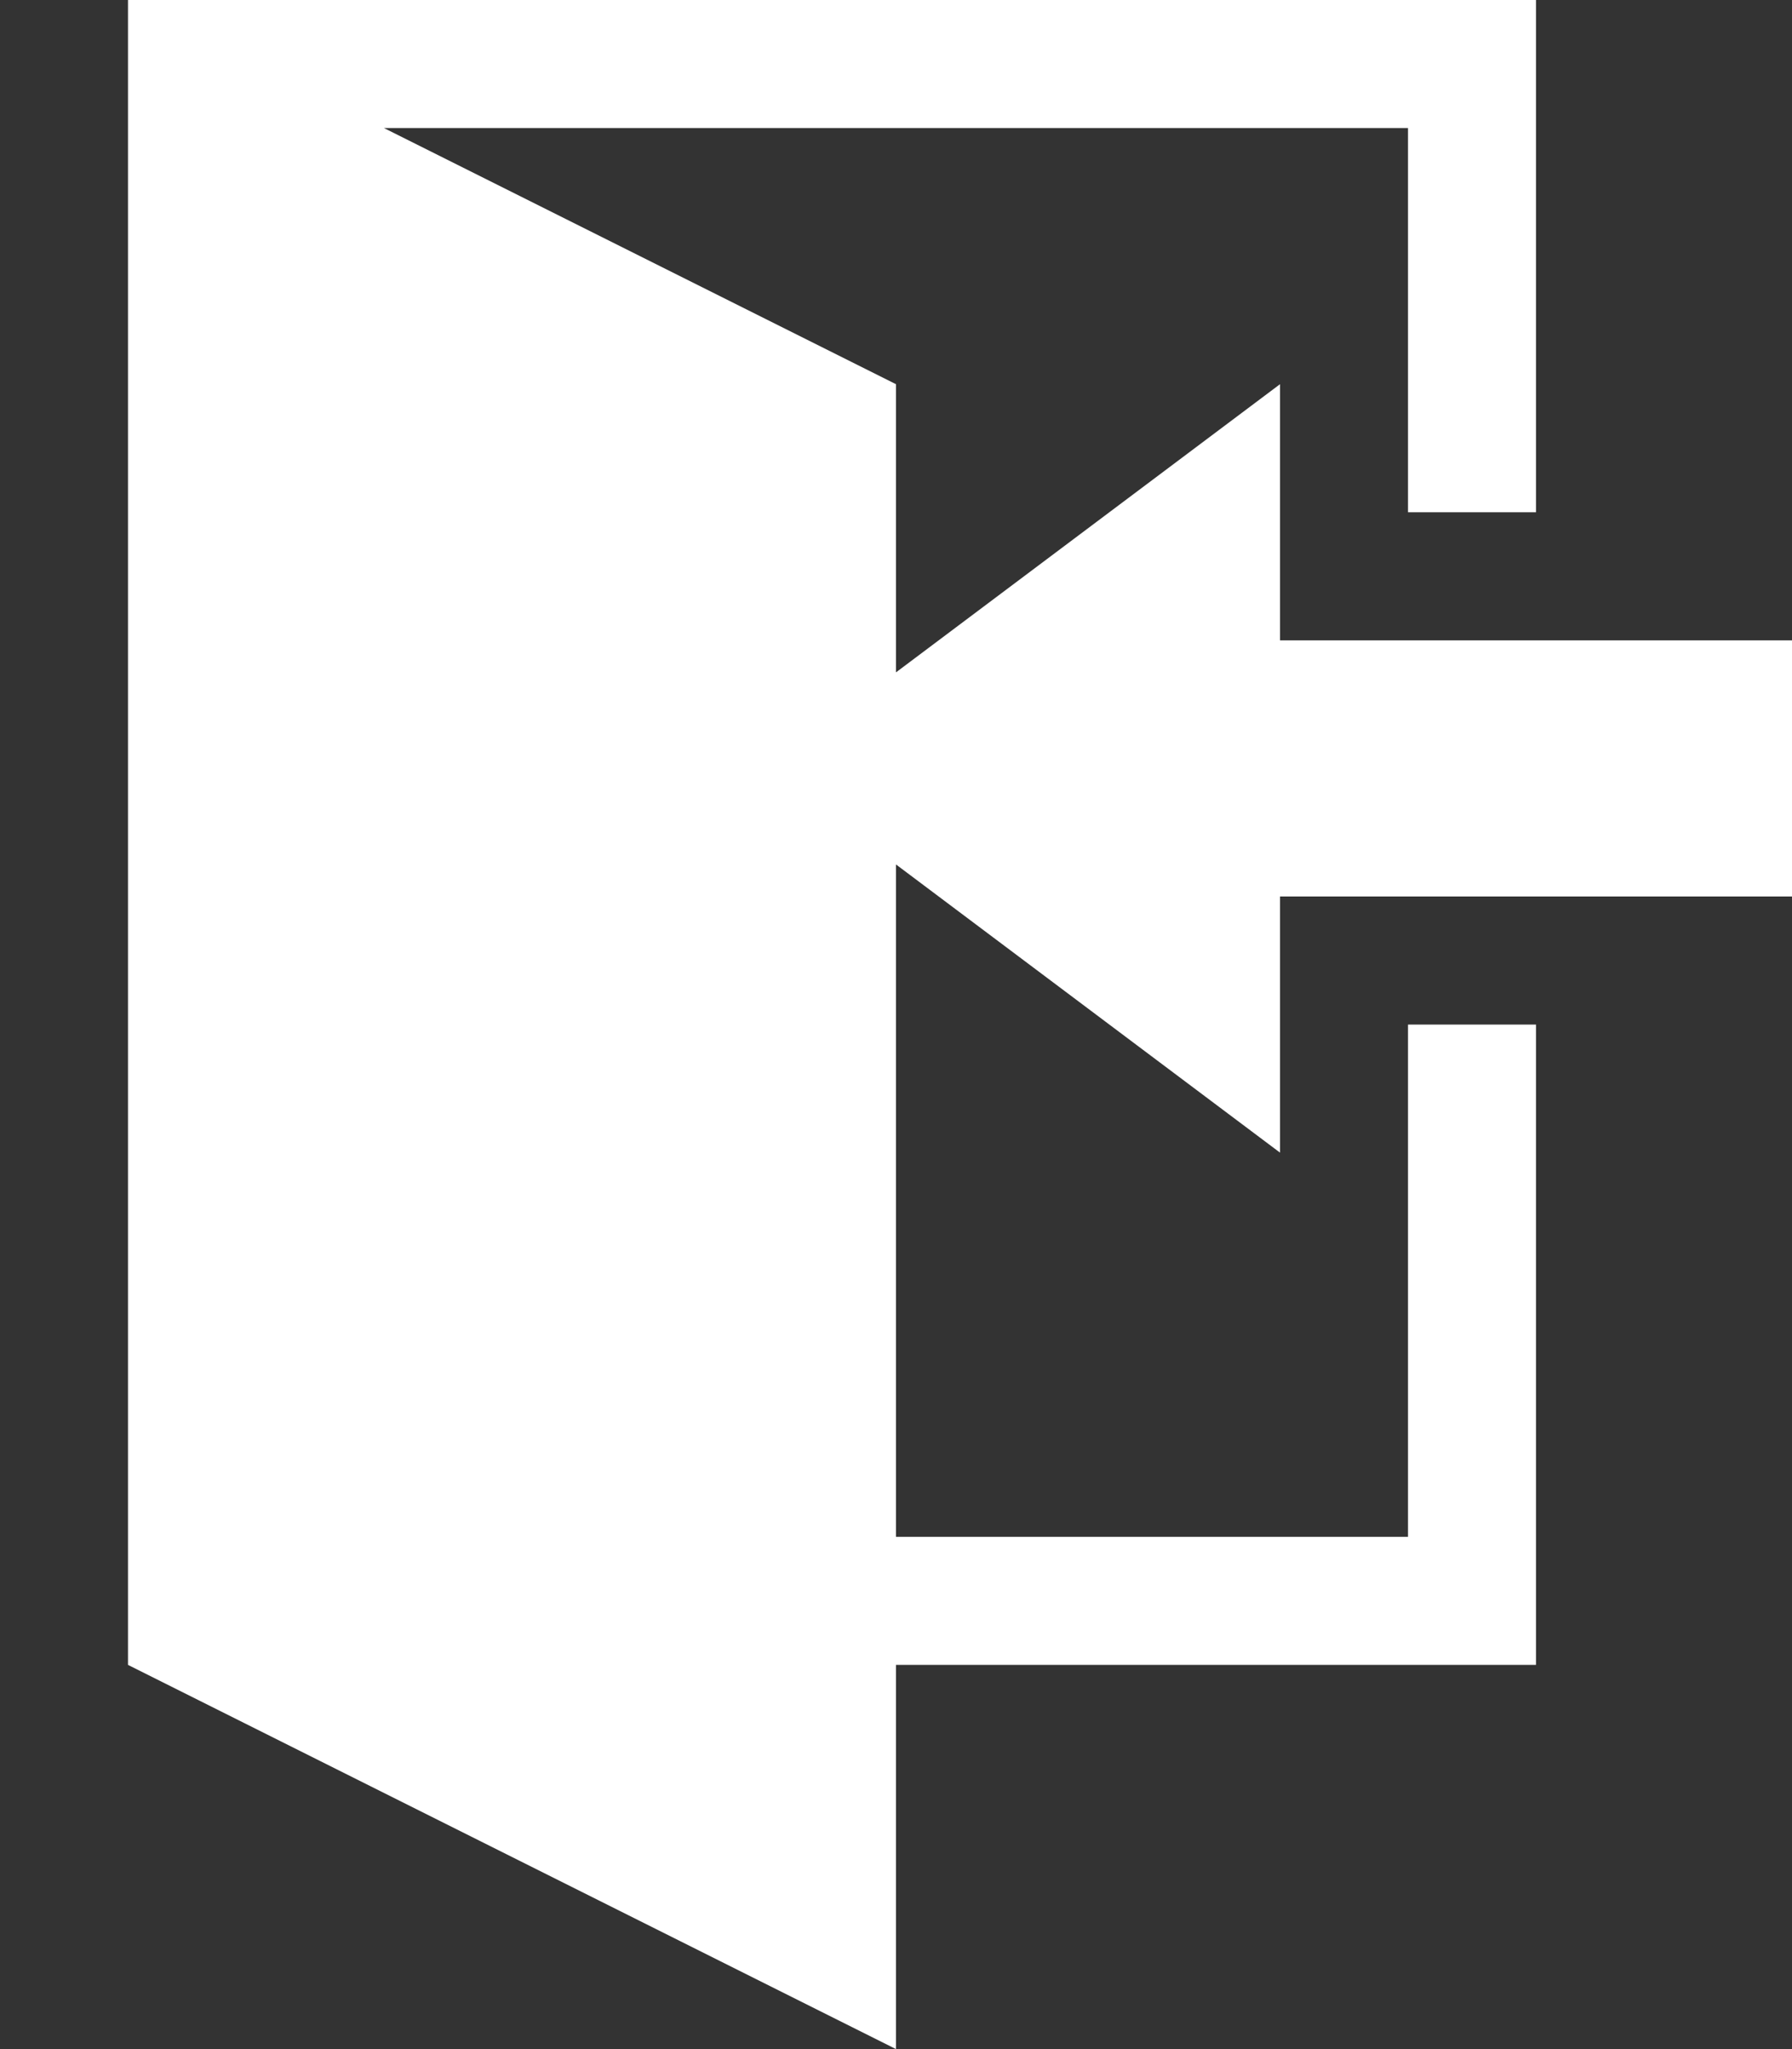 <?xml version="1.0"?>
<svg width="896" height="1024" xmlns="http://www.w3.org/2000/svg" xmlns:svg="http://www.w3.org/2000/svg">
 <rect width="100%" height="100%" fill="#333333" stroke="none"/>
 <g class="layer">
  <title>Layer 1</title>
  <path d="m640,576l0,-128l256,0l0,-128l-256,0l0,-128l-192,144l0,-144l-256,-128l512,0l0,192l64,0l0,-256l-704,0l0,832l384,192l0,-192l320,0l0,-320l-64,0l0,256l-256,0l0,-336l192,144z" fill="#fff" id="svg_1"/>
 </g>
</svg>